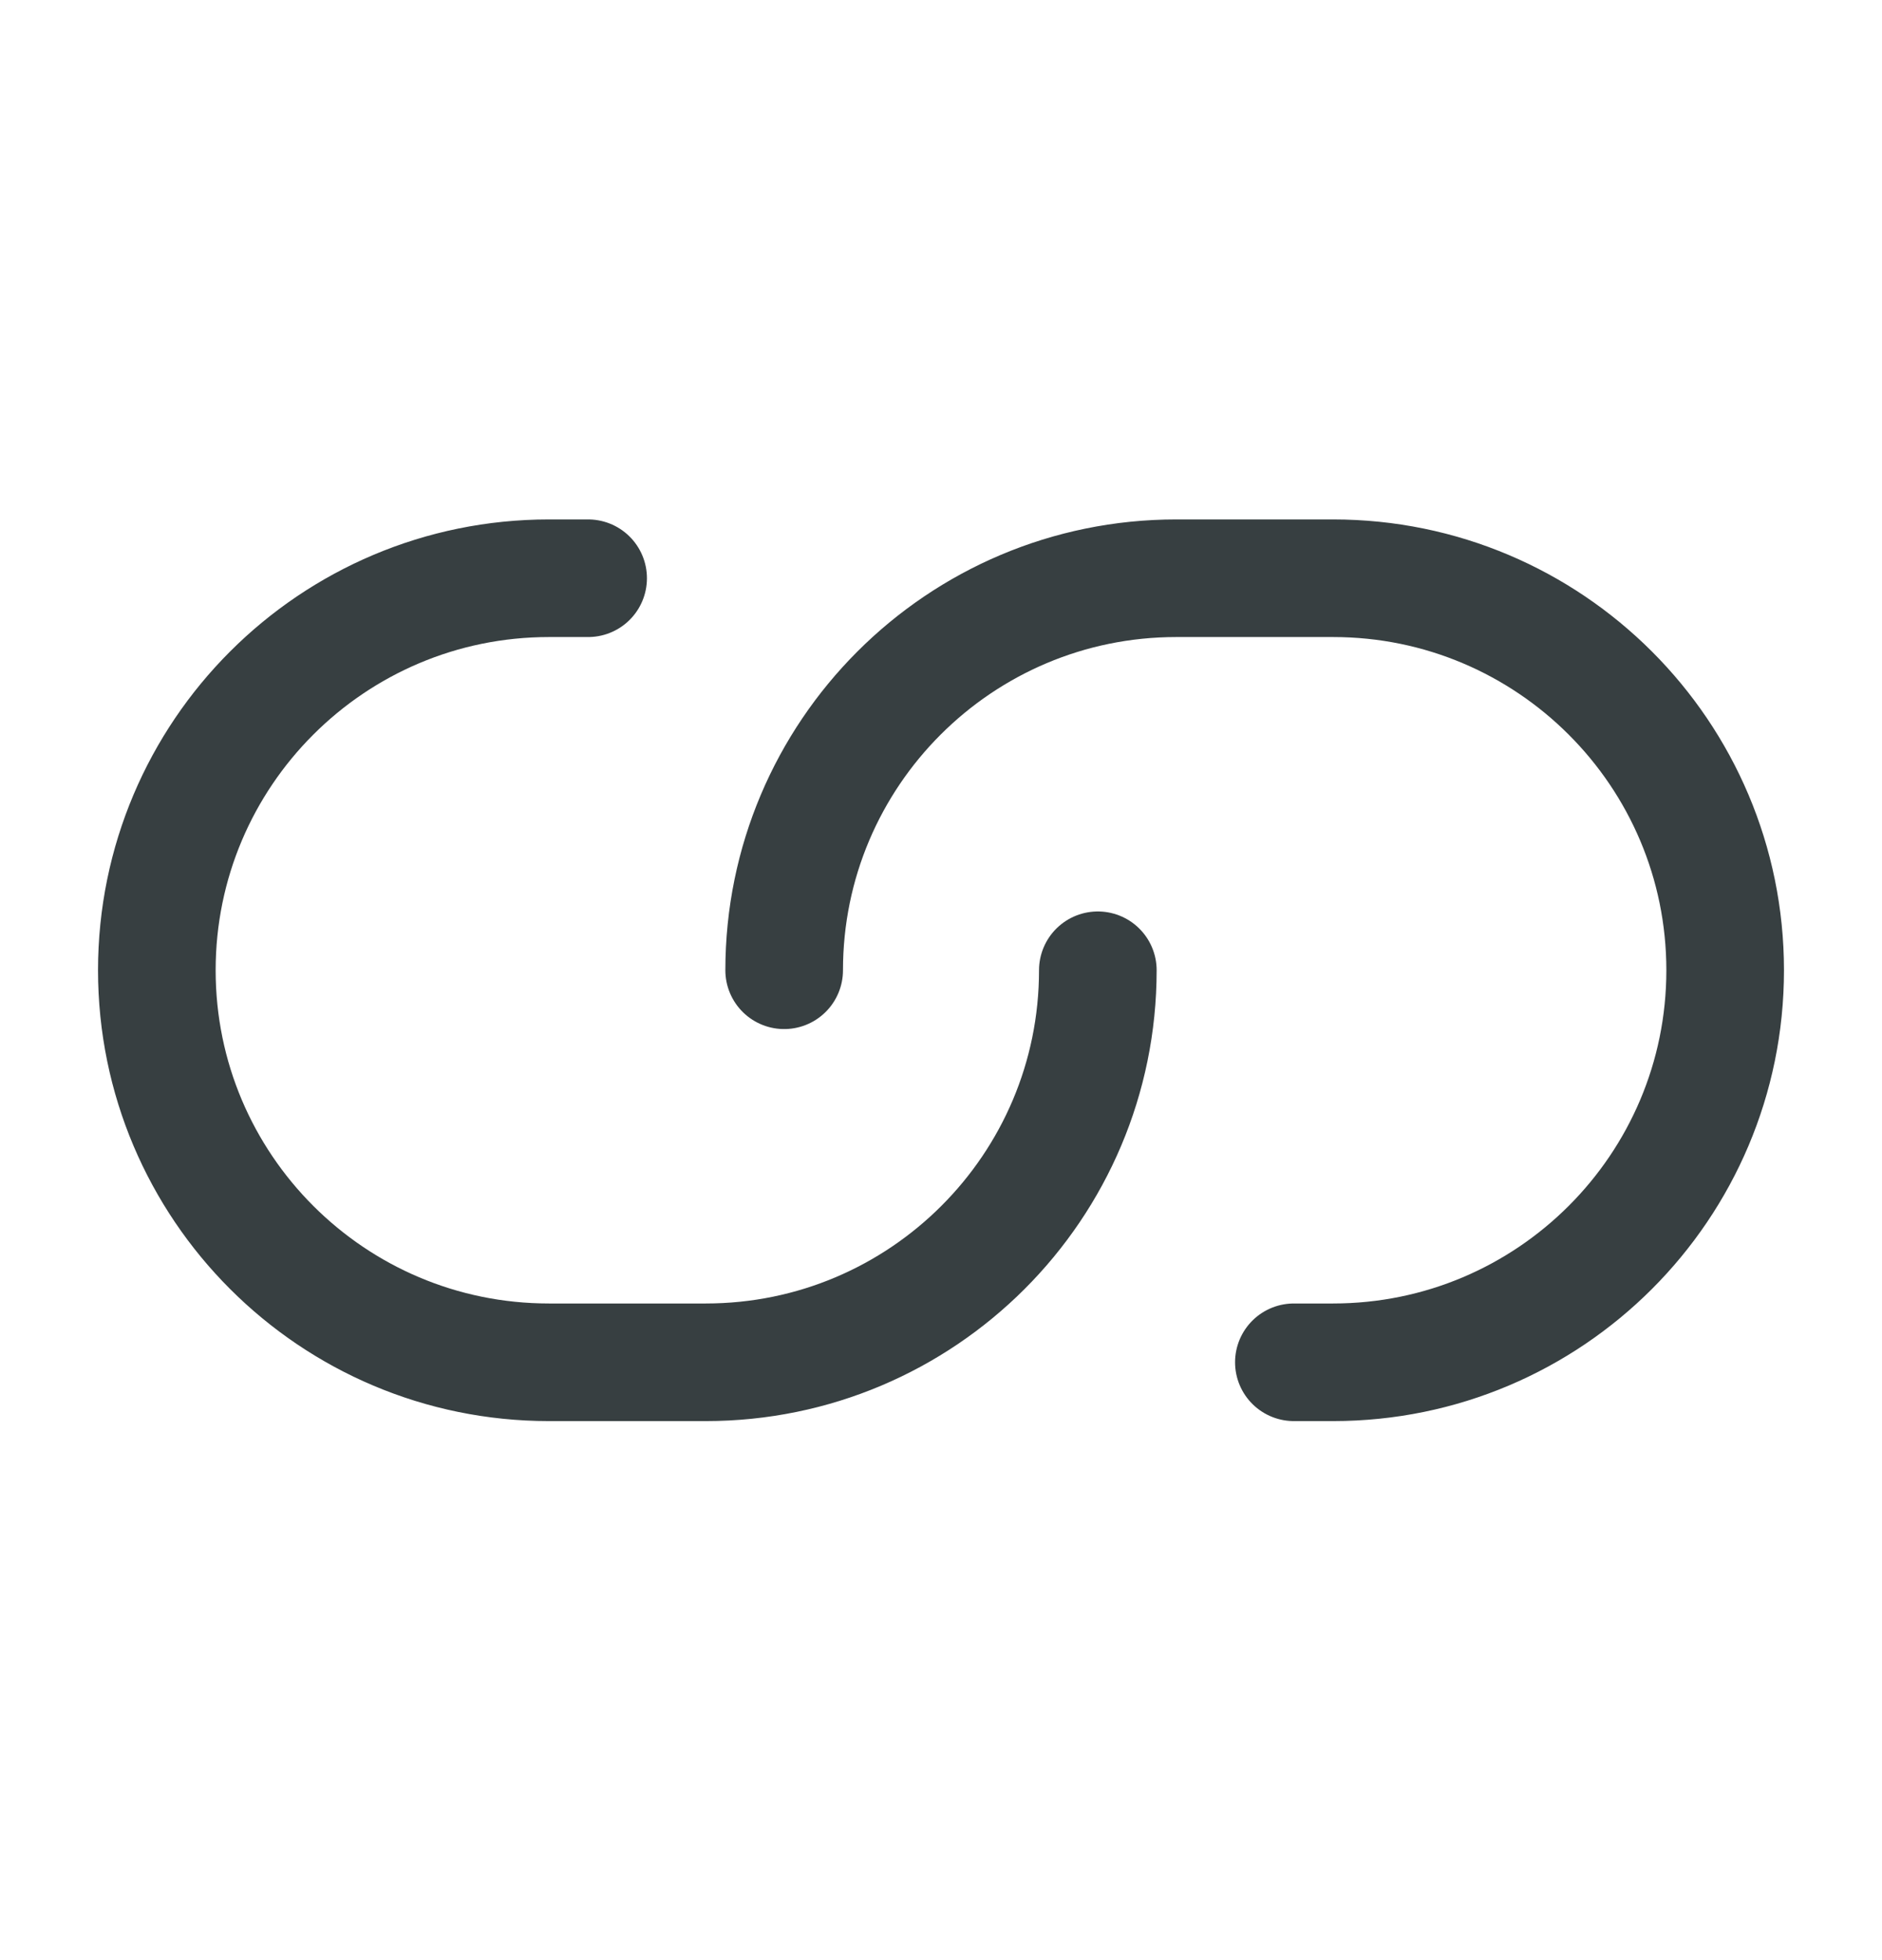 <svg xmlns="http://www.w3.org/2000/svg" width="24" height="25" viewBox="0 0 24 25" fill="none">
  <path d="M14 12.375C14 15.136 11.761 17.375 9 17.375H7C4.239 17.375 2 15.136 2 12.375C2 9.614 4.239 7.375 7 7.375H7.5M10 12.375C10 9.614 12.239 7.375 15 7.375H17C19.761 7.375 22 9.614 22 12.375C22 15.136 19.761 17.375 17 17.375H16.5" stroke="#373F41" stroke-width="1.5" stroke-linecap="round" stroke-linejoin="round"/>
</svg>